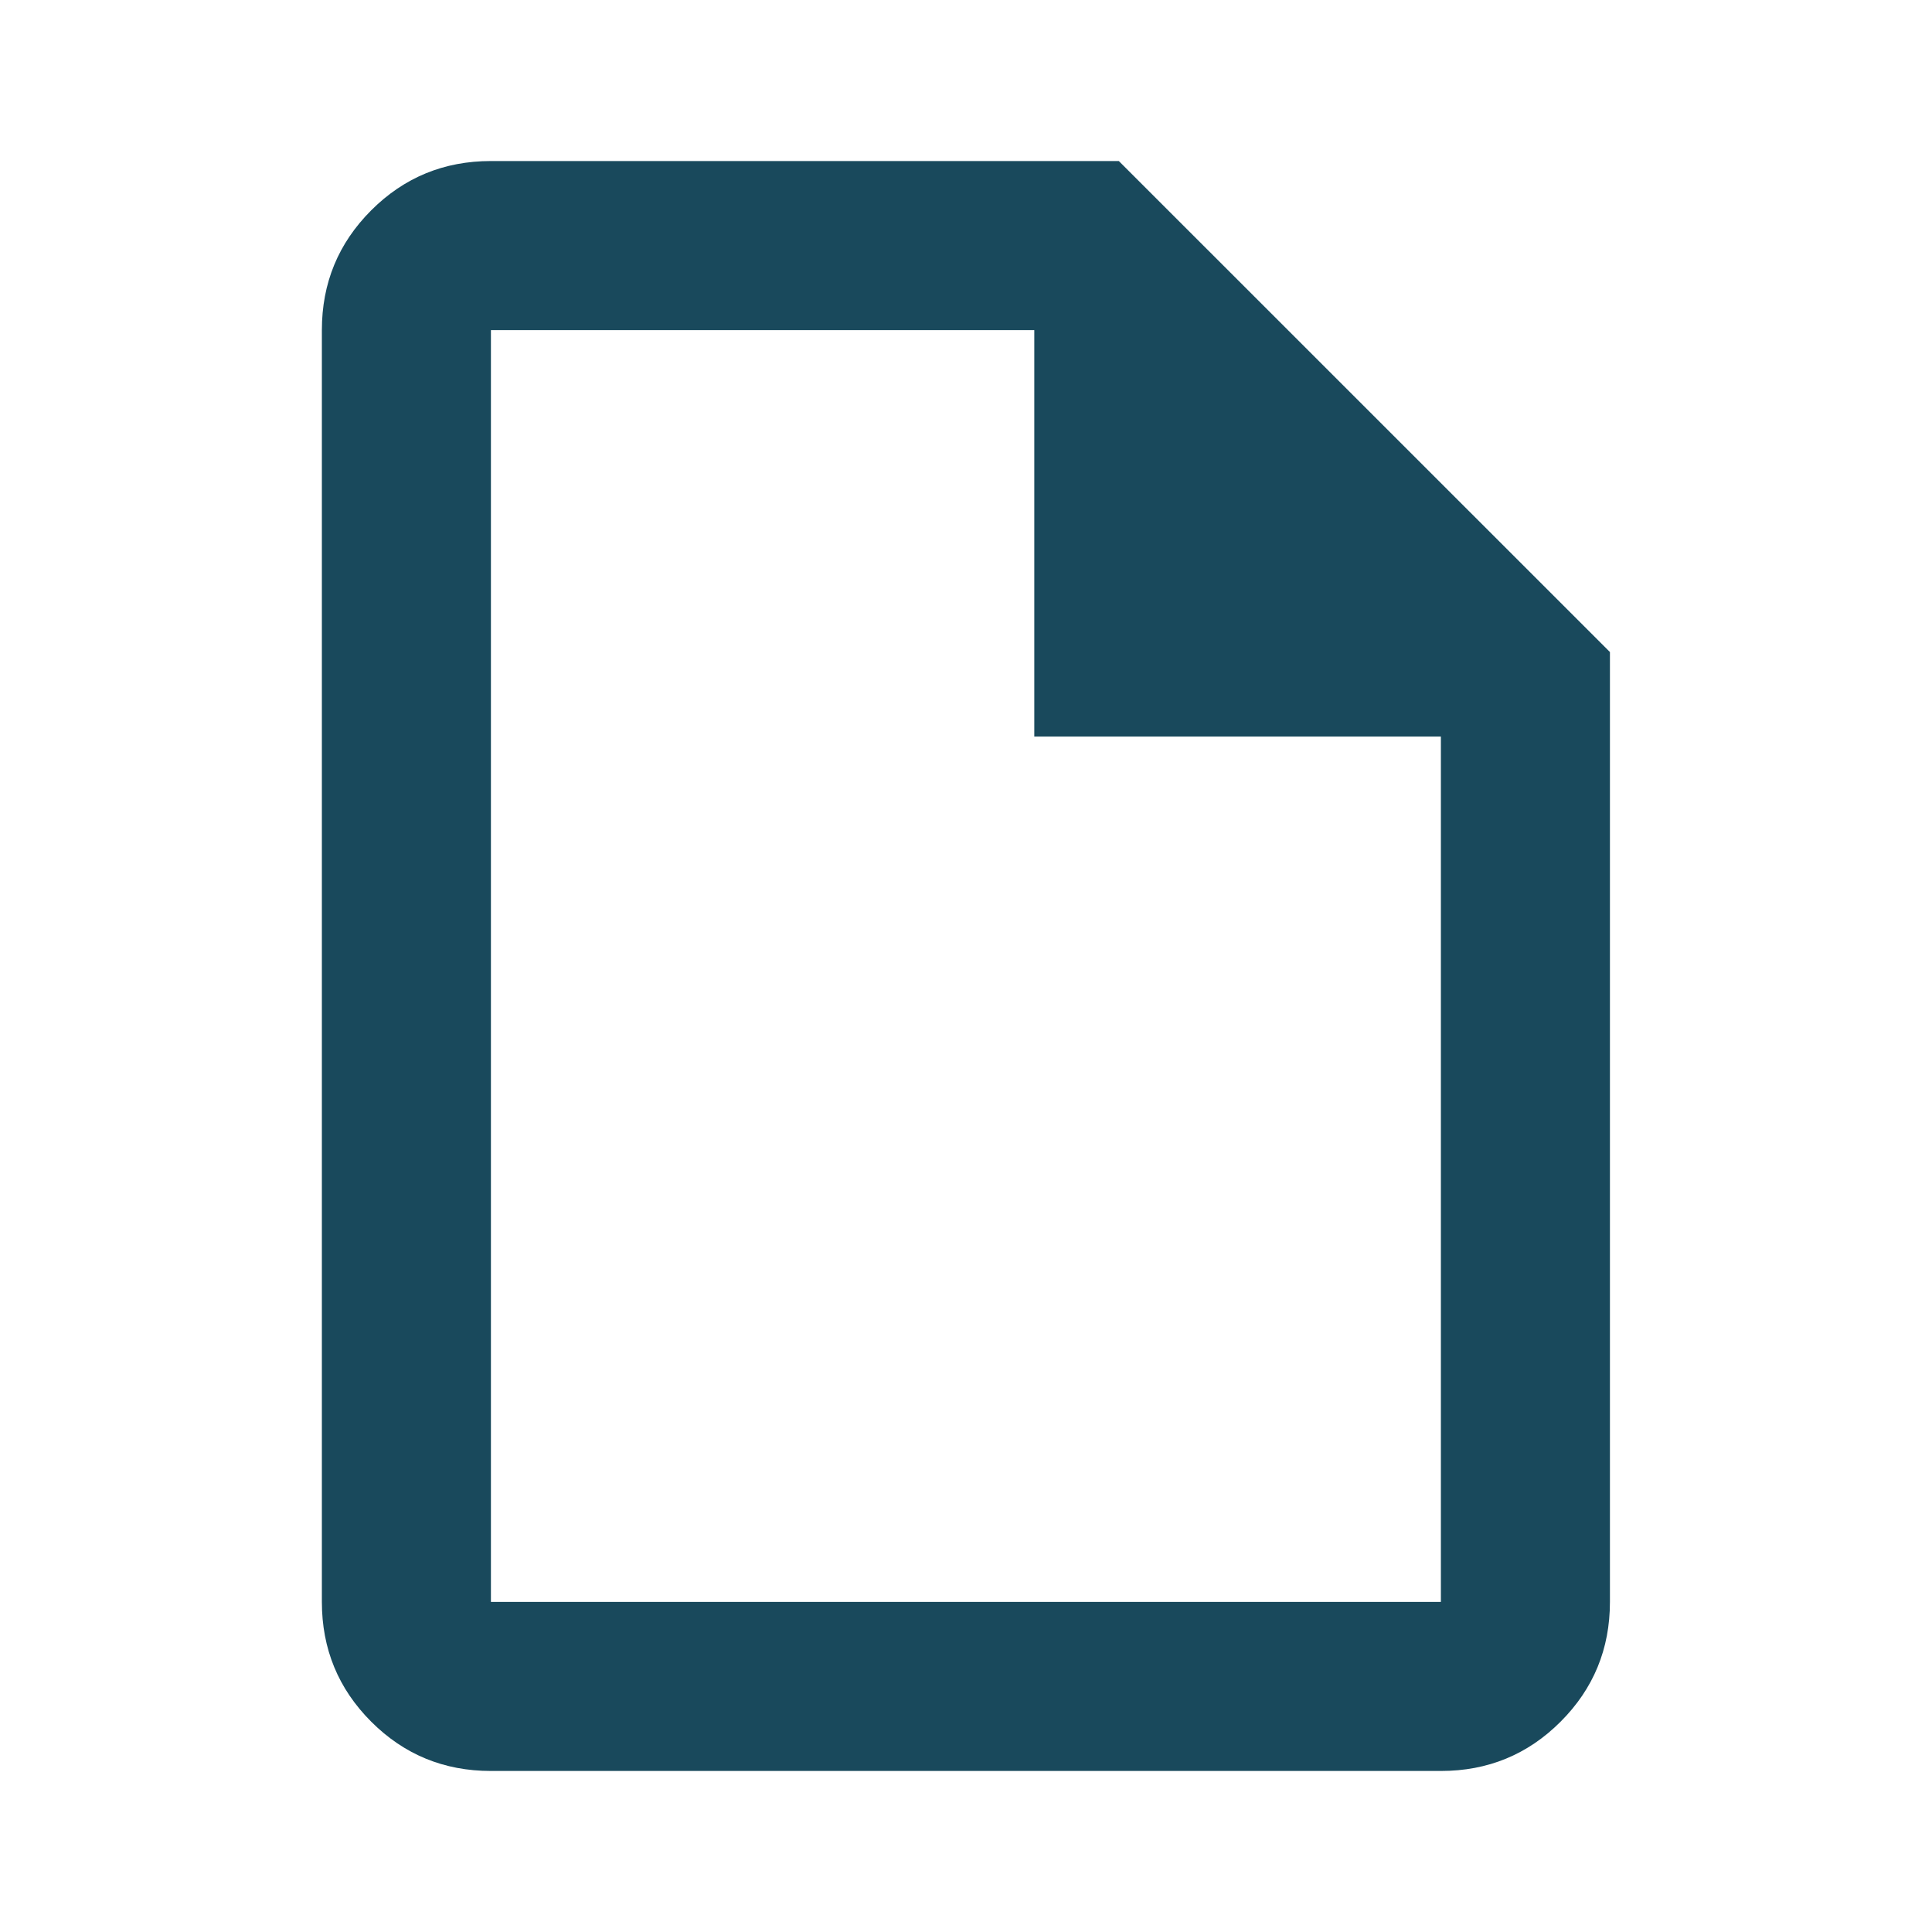 <svg width="20" height="20" viewBox="0 0 20 20" fill="none" xmlns="http://www.w3.org/2000/svg">
<mask id="mask0_746_5194" style="mask-type:alpha" maskUnits="userSpaceOnUse" x="0" y="0" width="20" height="20">
<rect width="20" height="20" fill="#D9D9D9"/>
</mask>
<g mask="url(#mask0_746_5194)">
<path d="M5.082 18.333C4.596 18.333 4.183 18.163 3.843 17.823C3.502 17.482 3.332 17.069 3.332 16.583V3.417C3.332 2.931 3.502 2.518 3.843 2.177C4.183 1.837 4.596 1.667 5.082 1.667H11.582L16.666 6.75V16.583C16.666 17.069 16.496 17.482 16.155 17.823C15.815 18.163 15.402 18.333 14.916 18.333H5.082ZM5.082 16.583H14.916V7.625H10.707V3.417H5.082V16.583Z" fill="#19495C"/>
</g>
</svg>
